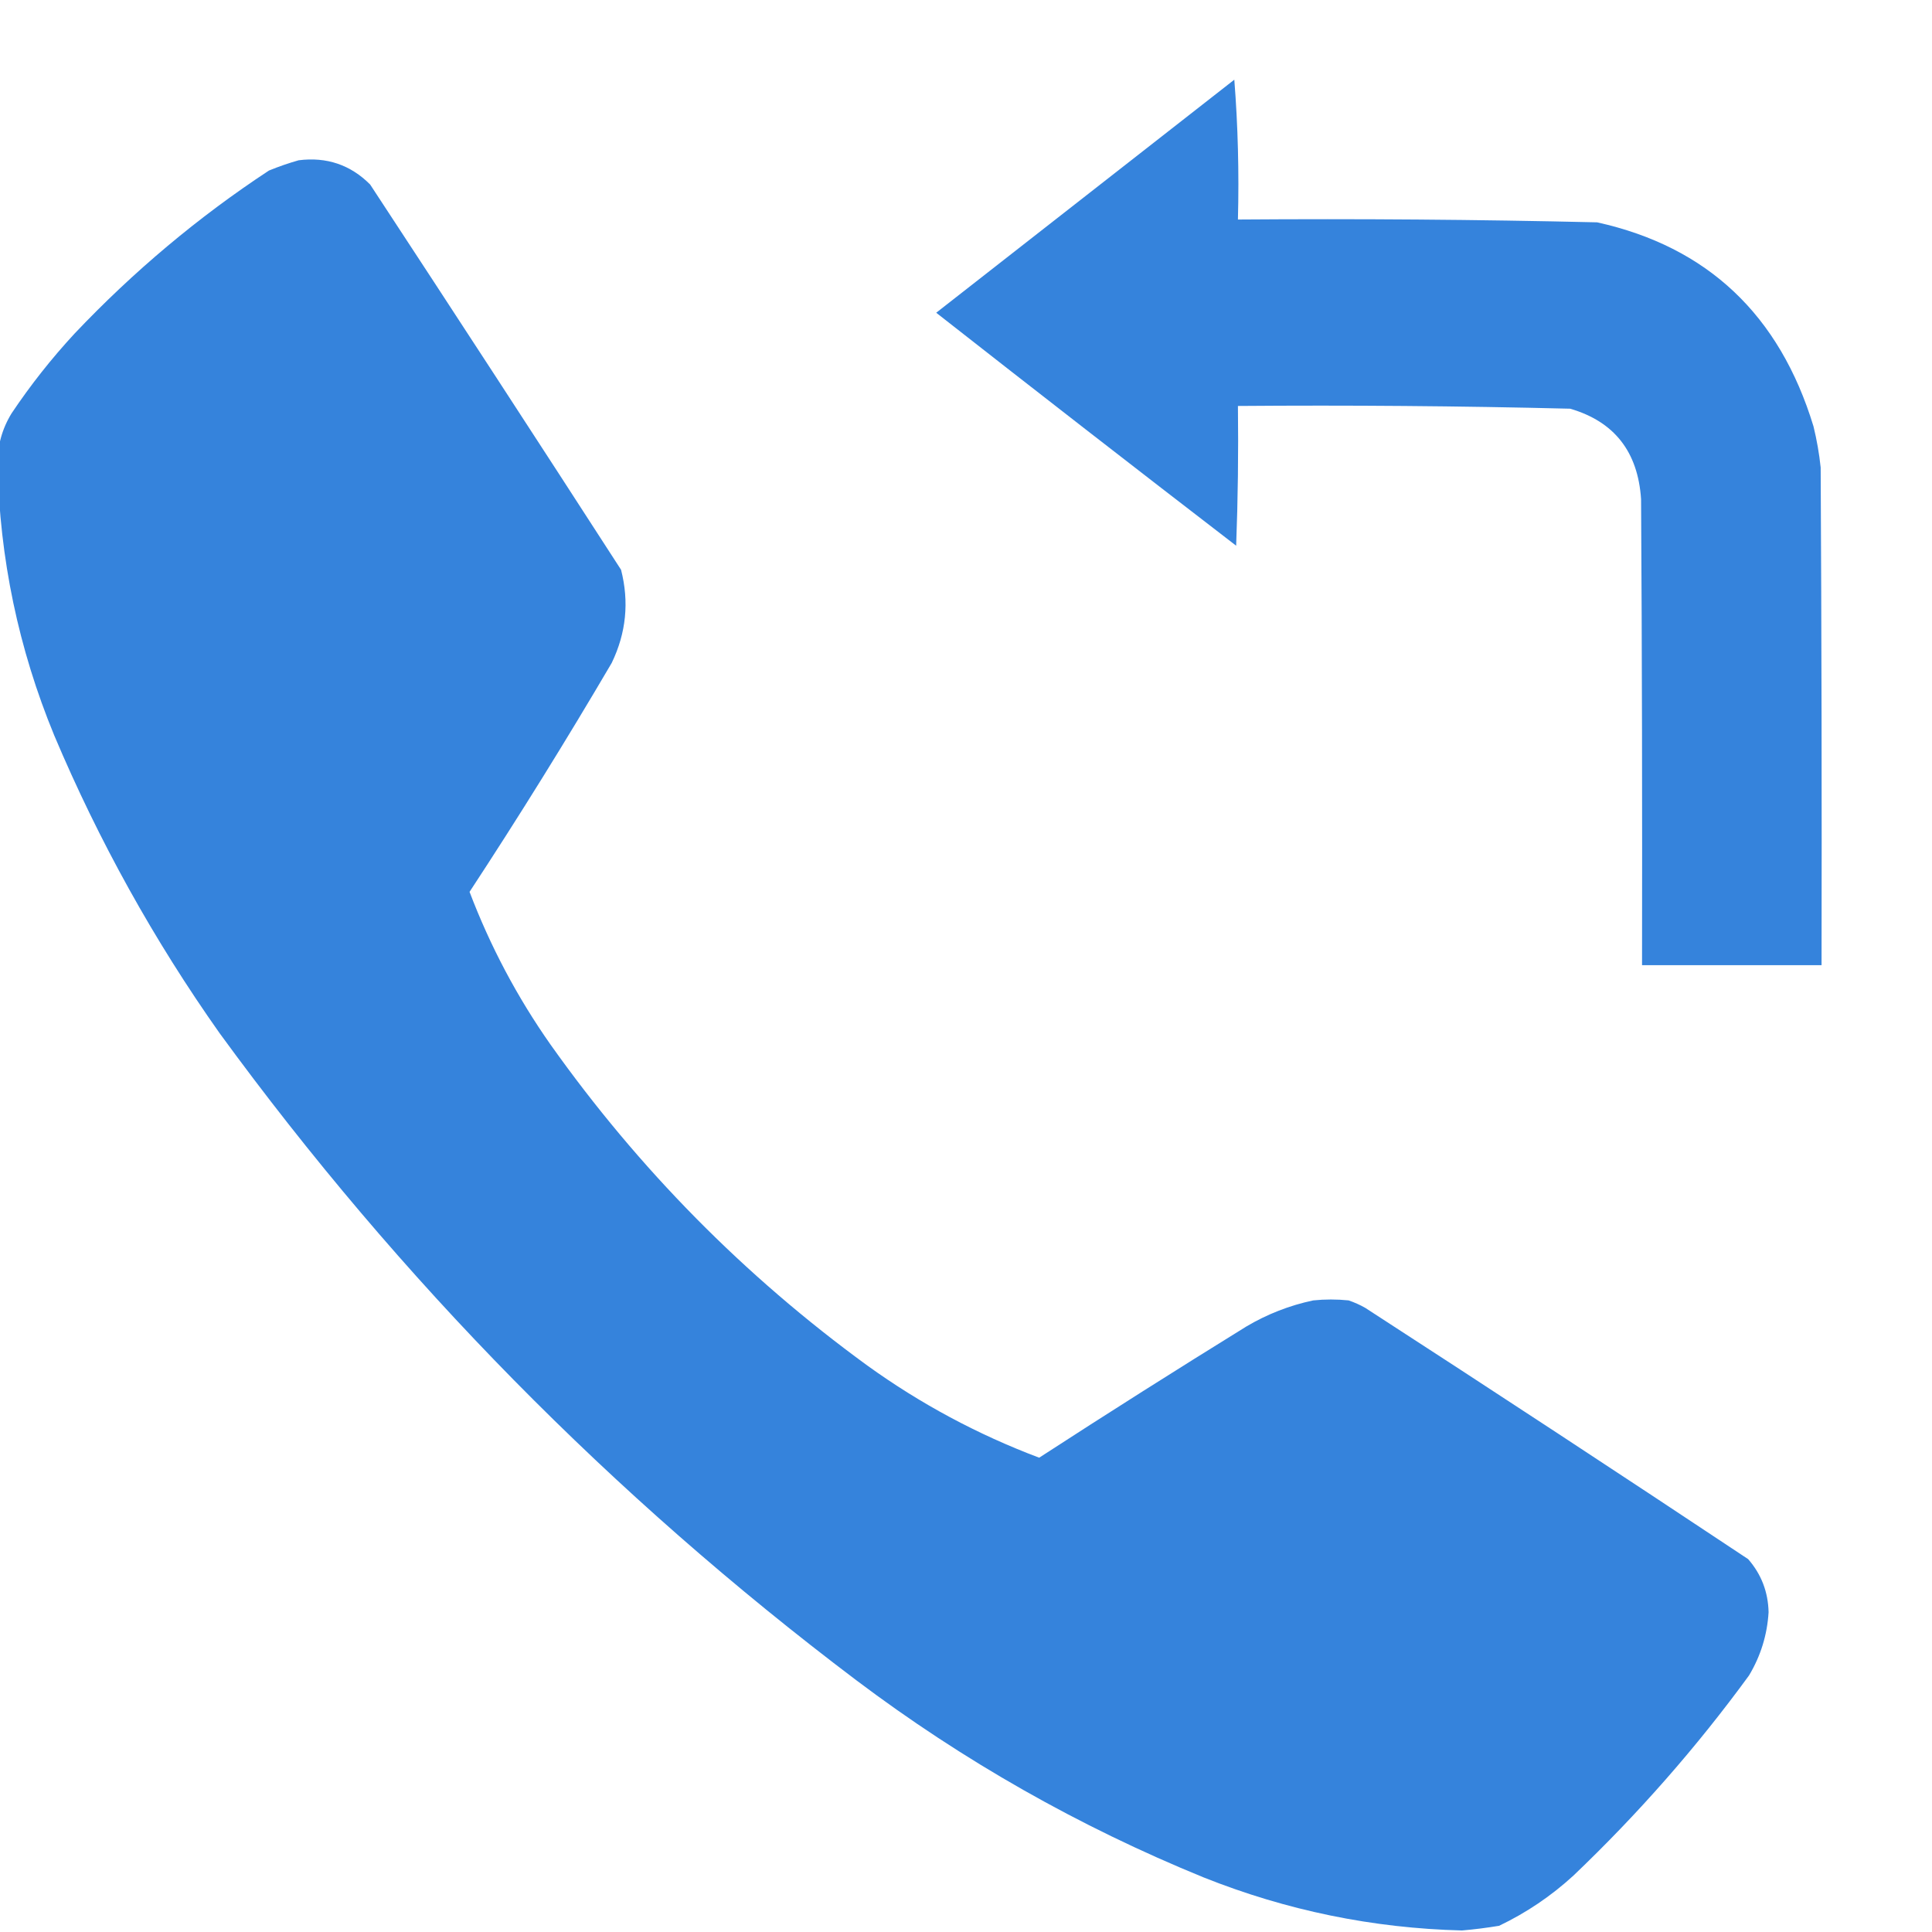 <svg width="24" height="24" viewBox="0 0 24 24" fill="none" xmlns="http://www.w3.org/2000/svg">
<g clip-path="url(#clip0_4606_2130)">
<path opacity="0.998" fill-rule="evenodd" clip-rule="evenodd" d="M3.71 1.991C4.057 1.947 4.354 2.047 4.598 2.292C5.643 3.884 6.682 5.479 7.715 7.078C7.817 7.477 7.779 7.862 7.599 8.235C7.034 9.198 6.445 10.146 5.833 11.079C6.09 11.755 6.425 12.387 6.838 12.975C7.934 14.52 9.245 15.849 10.774 16.963C11.433 17.438 12.145 17.82 12.909 18.108C13.761 17.555 14.619 17.012 15.483 16.478C15.743 16.324 16.02 16.216 16.314 16.154C16.46 16.139 16.606 16.139 16.753 16.154C16.825 16.179 16.894 16.209 16.96 16.247C18.552 17.278 20.137 18.319 21.716 19.368C21.88 19.556 21.964 19.775 21.97 20.027C21.953 20.309 21.872 20.571 21.727 20.813C21.076 21.705 20.349 22.533 19.546 23.299C19.269 23.553 18.961 23.761 18.622 23.923C18.469 23.948 18.315 23.968 18.161 23.981C17.053 23.953 15.983 23.733 14.952 23.322C13.401 22.689 11.962 21.871 10.635 20.871C7.603 18.581 4.967 15.903 2.729 12.836C1.913 11.681 1.228 10.448 0.674 9.136C0.23 8.059 -0.005 6.937 -0.03 5.772C-0.034 5.543 0.024 5.331 0.143 5.136C0.378 4.785 0.64 4.453 0.928 4.142C1.658 3.372 2.462 2.697 3.34 2.119C3.464 2.068 3.587 2.026 3.71 1.991Z" fill="#3583DC"/>
<path opacity="0.999" fill-rule="evenodd" clip-rule="evenodd" d="M15.333 0.99C15.378 1.561 15.393 2.14 15.378 2.727C16.866 2.716 18.353 2.727 19.84 2.762C21.21 3.065 22.106 3.91 22.528 5.297C22.569 5.465 22.599 5.635 22.617 5.807C22.628 7.868 22.632 9.929 22.628 11.99C21.885 11.99 21.141 11.99 20.398 11.99C20.401 10.06 20.398 8.13 20.386 6.201C20.347 5.611 20.053 5.237 19.505 5.077C18.13 5.043 16.754 5.032 15.378 5.043C15.385 5.622 15.378 6.201 15.356 6.779C14.109 5.82 12.867 4.855 11.63 3.885C12.865 2.92 14.1 1.955 15.333 0.99Z" fill="#3583DC"/>
</g>
<defs>
<clipPath id="clip0_4606_2130">
<rect width="24" height="24" fill="white"/>
</clipPath>
</defs>
</svg>

